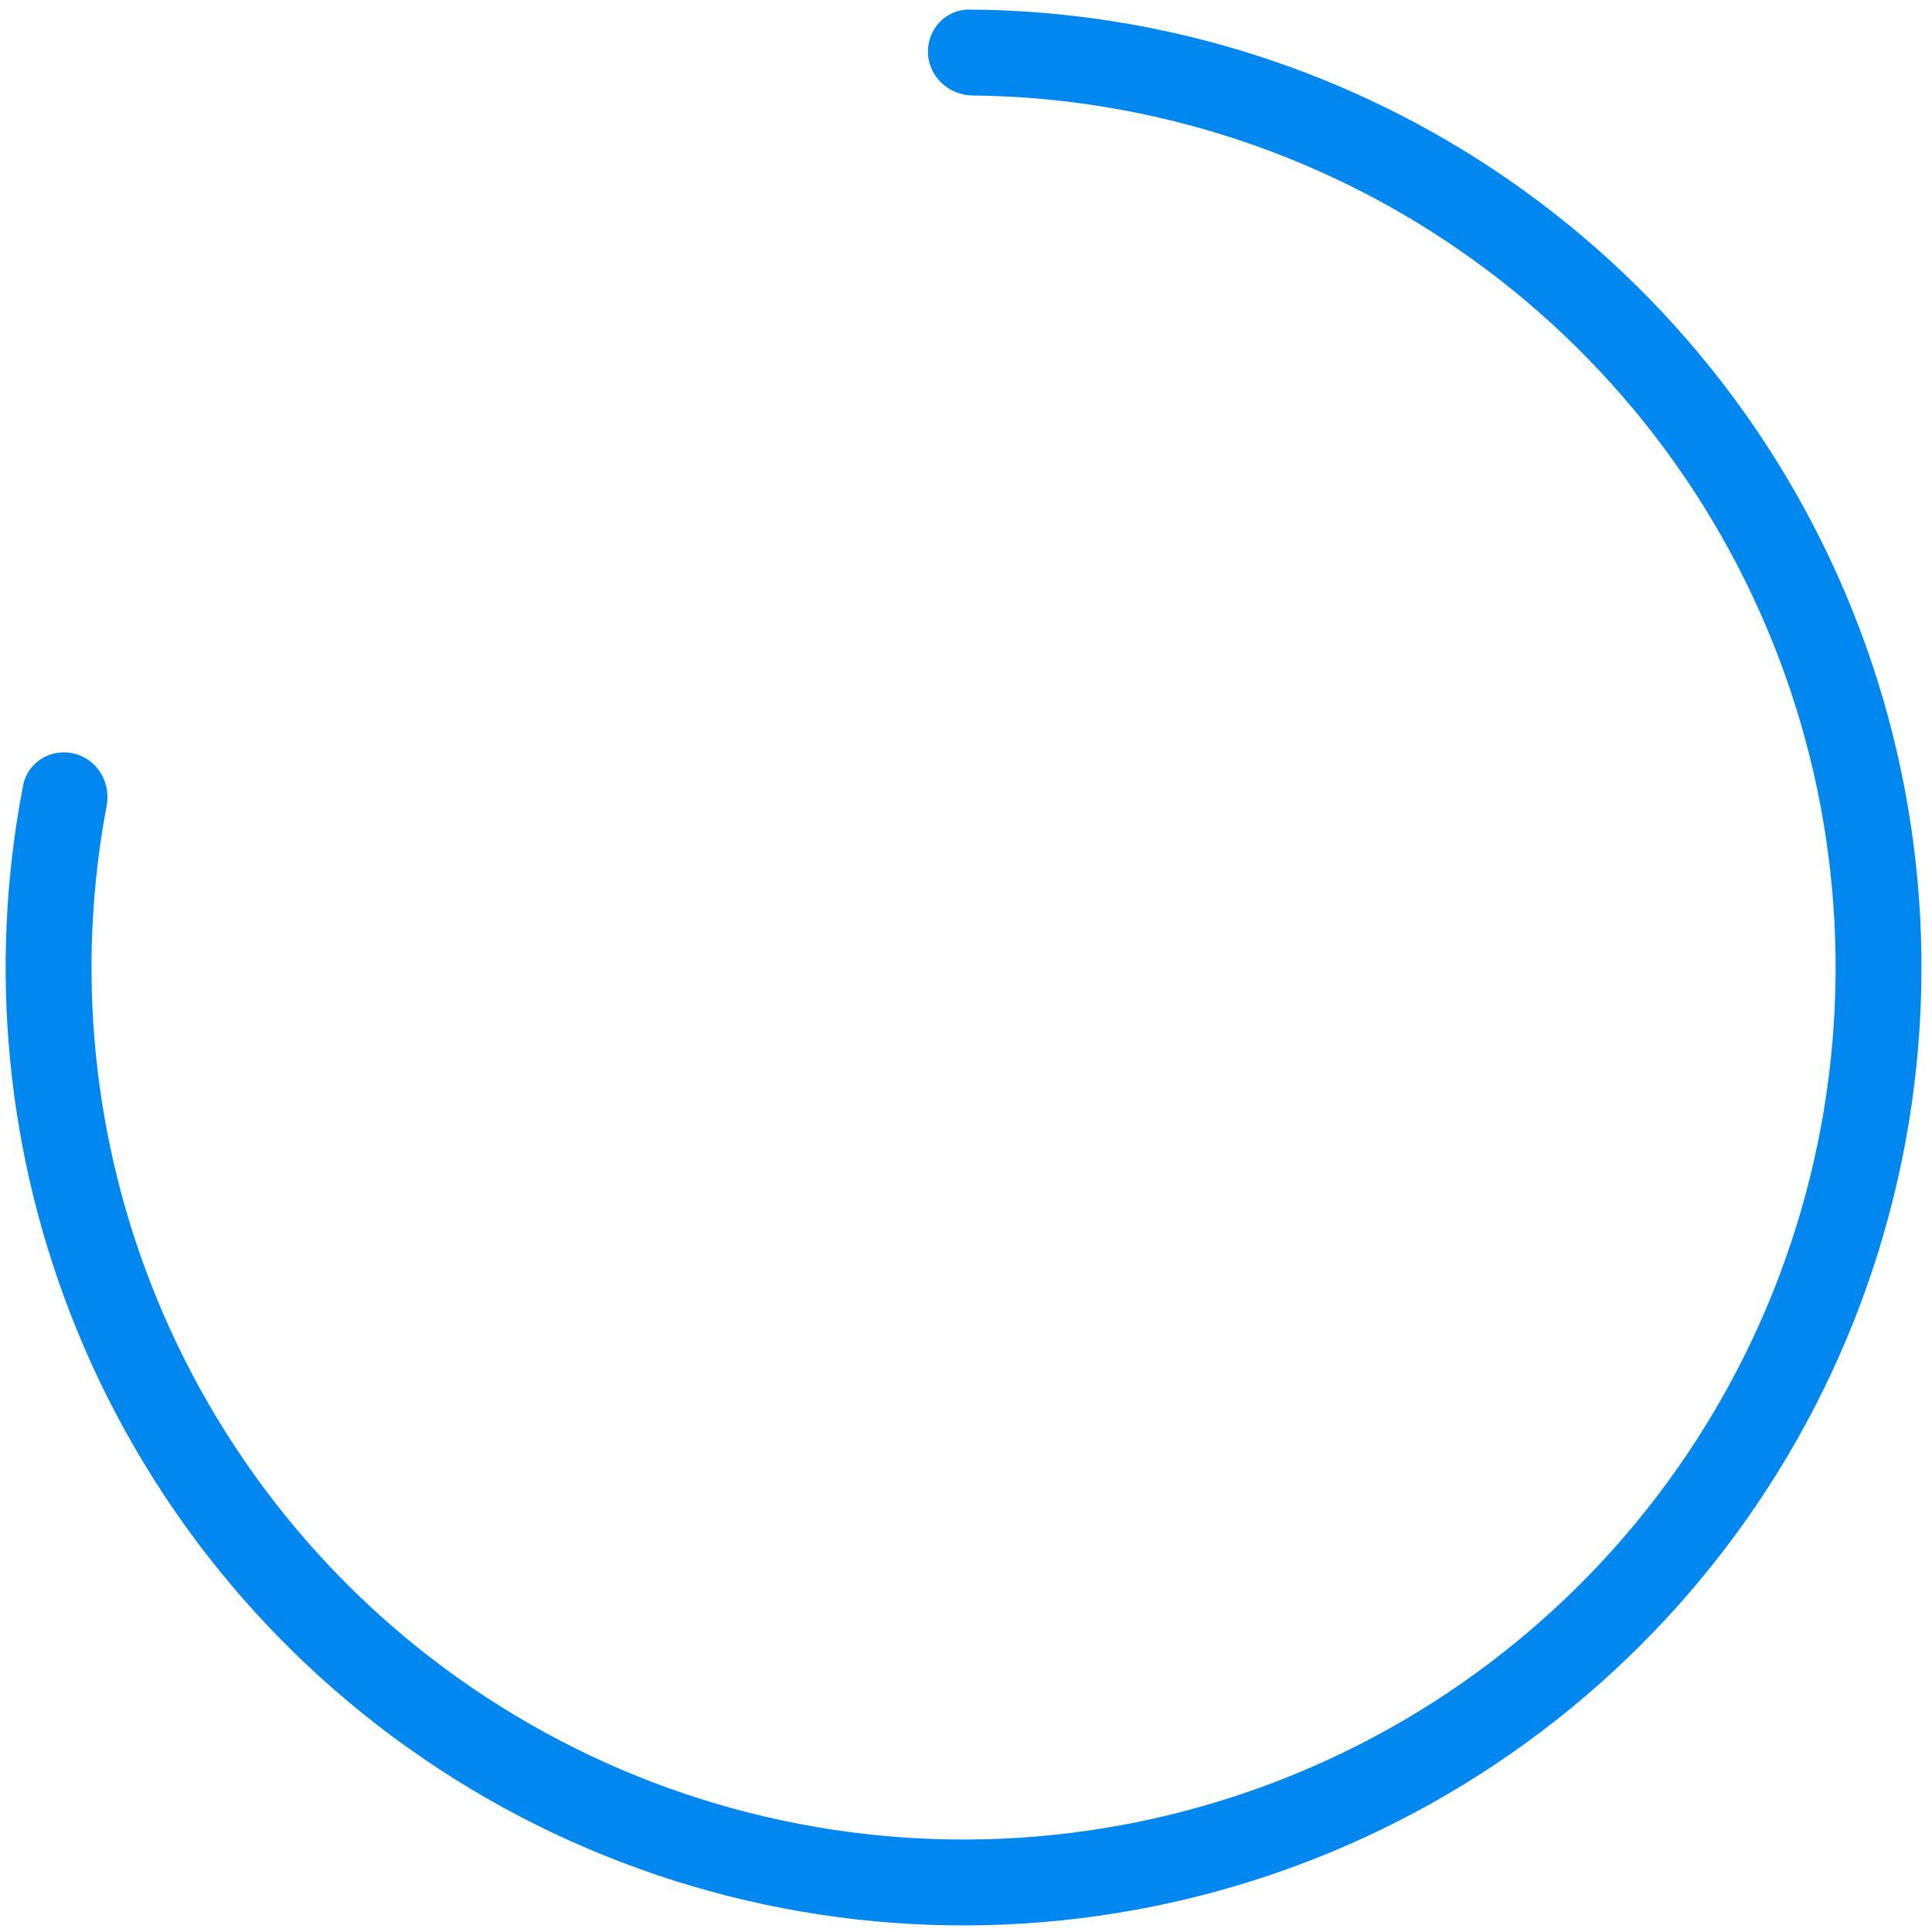 <svg width="162" height="162" viewBox="0 0 162 162" fill="none" xmlns="http://www.w3.org/2000/svg">
<path d="M77.812 4.46C77.735 2.474 79.284 0.792 81.272 0.804C96.846 0.896 112.086 5.516 125.118 14.138C139.152 23.423 149.915 36.882 155.888 52.614C161.861 68.346 162.742 85.557 158.407 101.817C154.072 118.077 144.74 132.565 131.727 143.235C118.715 153.906 102.68 160.22 85.886 161.286C69.092 162.352 52.387 158.117 38.13 149.179C23.872 140.24 12.782 127.049 6.425 111.468C0.522 97 -1.023 81.15 1.937 65.86C2.315 63.908 4.268 62.718 6.201 63.183C8.134 63.648 9.315 65.591 8.945 67.545C6.333 81.367 7.759 95.677 13.091 108.748C18.879 122.932 28.975 134.941 41.954 143.078C54.934 151.216 70.141 155.071 85.43 154.101C100.718 153.13 115.316 147.382 127.162 137.668C139.008 127.954 147.504 114.765 151.45 99.962C155.397 85.16 154.595 69.492 149.157 55.17C143.719 40.848 133.921 28.596 121.145 20.142C109.371 12.352 95.617 8.152 81.552 8.006C79.564 7.986 77.89 6.447 77.812 4.46Z" fill="#0088F0"/>
</svg>
